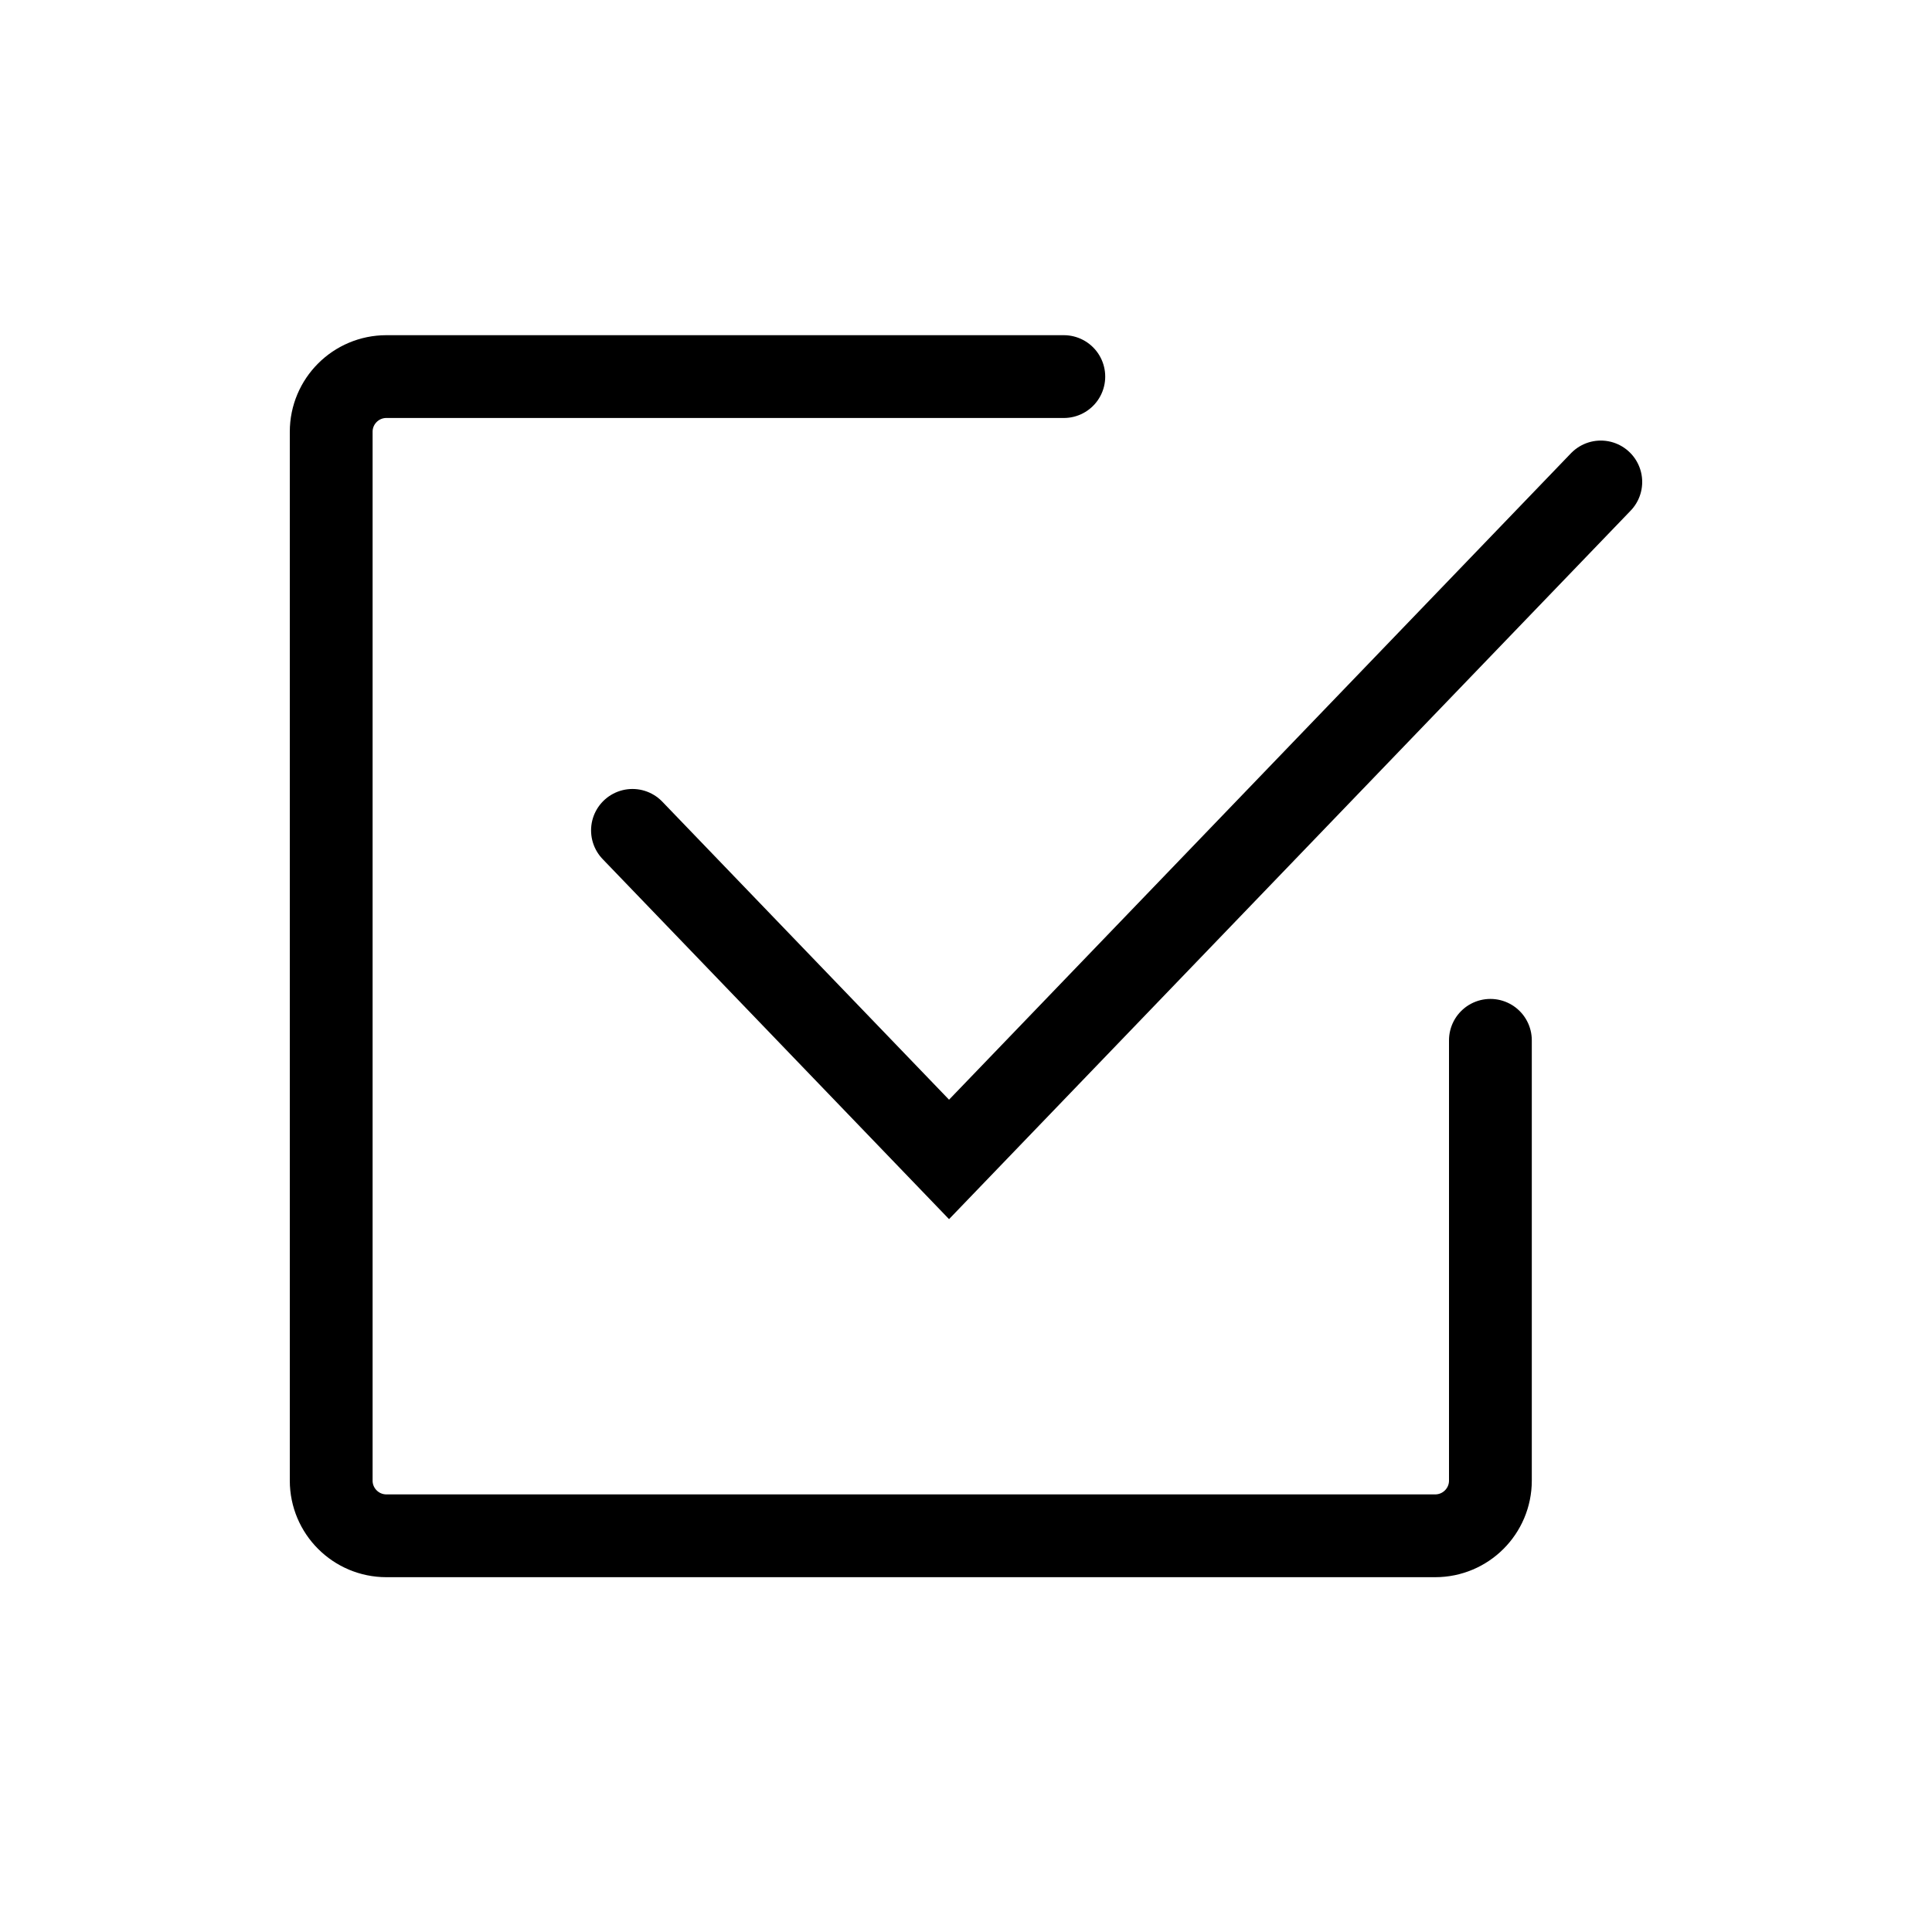 <svg width="140" height="140" viewBox="0 0 140 140" fill="none" xmlns="http://www.w3.org/2000/svg">
<path d="M116 34.925L68.771 84.016L45.831 60.172" stroke="currentColor" stroke-width="6" stroke-linecap="round"/>
<path d="M77.088 27.289H28C25.791 27.289 24 29.08 24 31.289V107.289C24 109.498 25.791 111.289 28 111.289H104C106.209 111.289 108 109.498 108 107.289V75.386" stroke="currentColor" stroke-width="6" stroke-linecap="round"/>
</svg>
